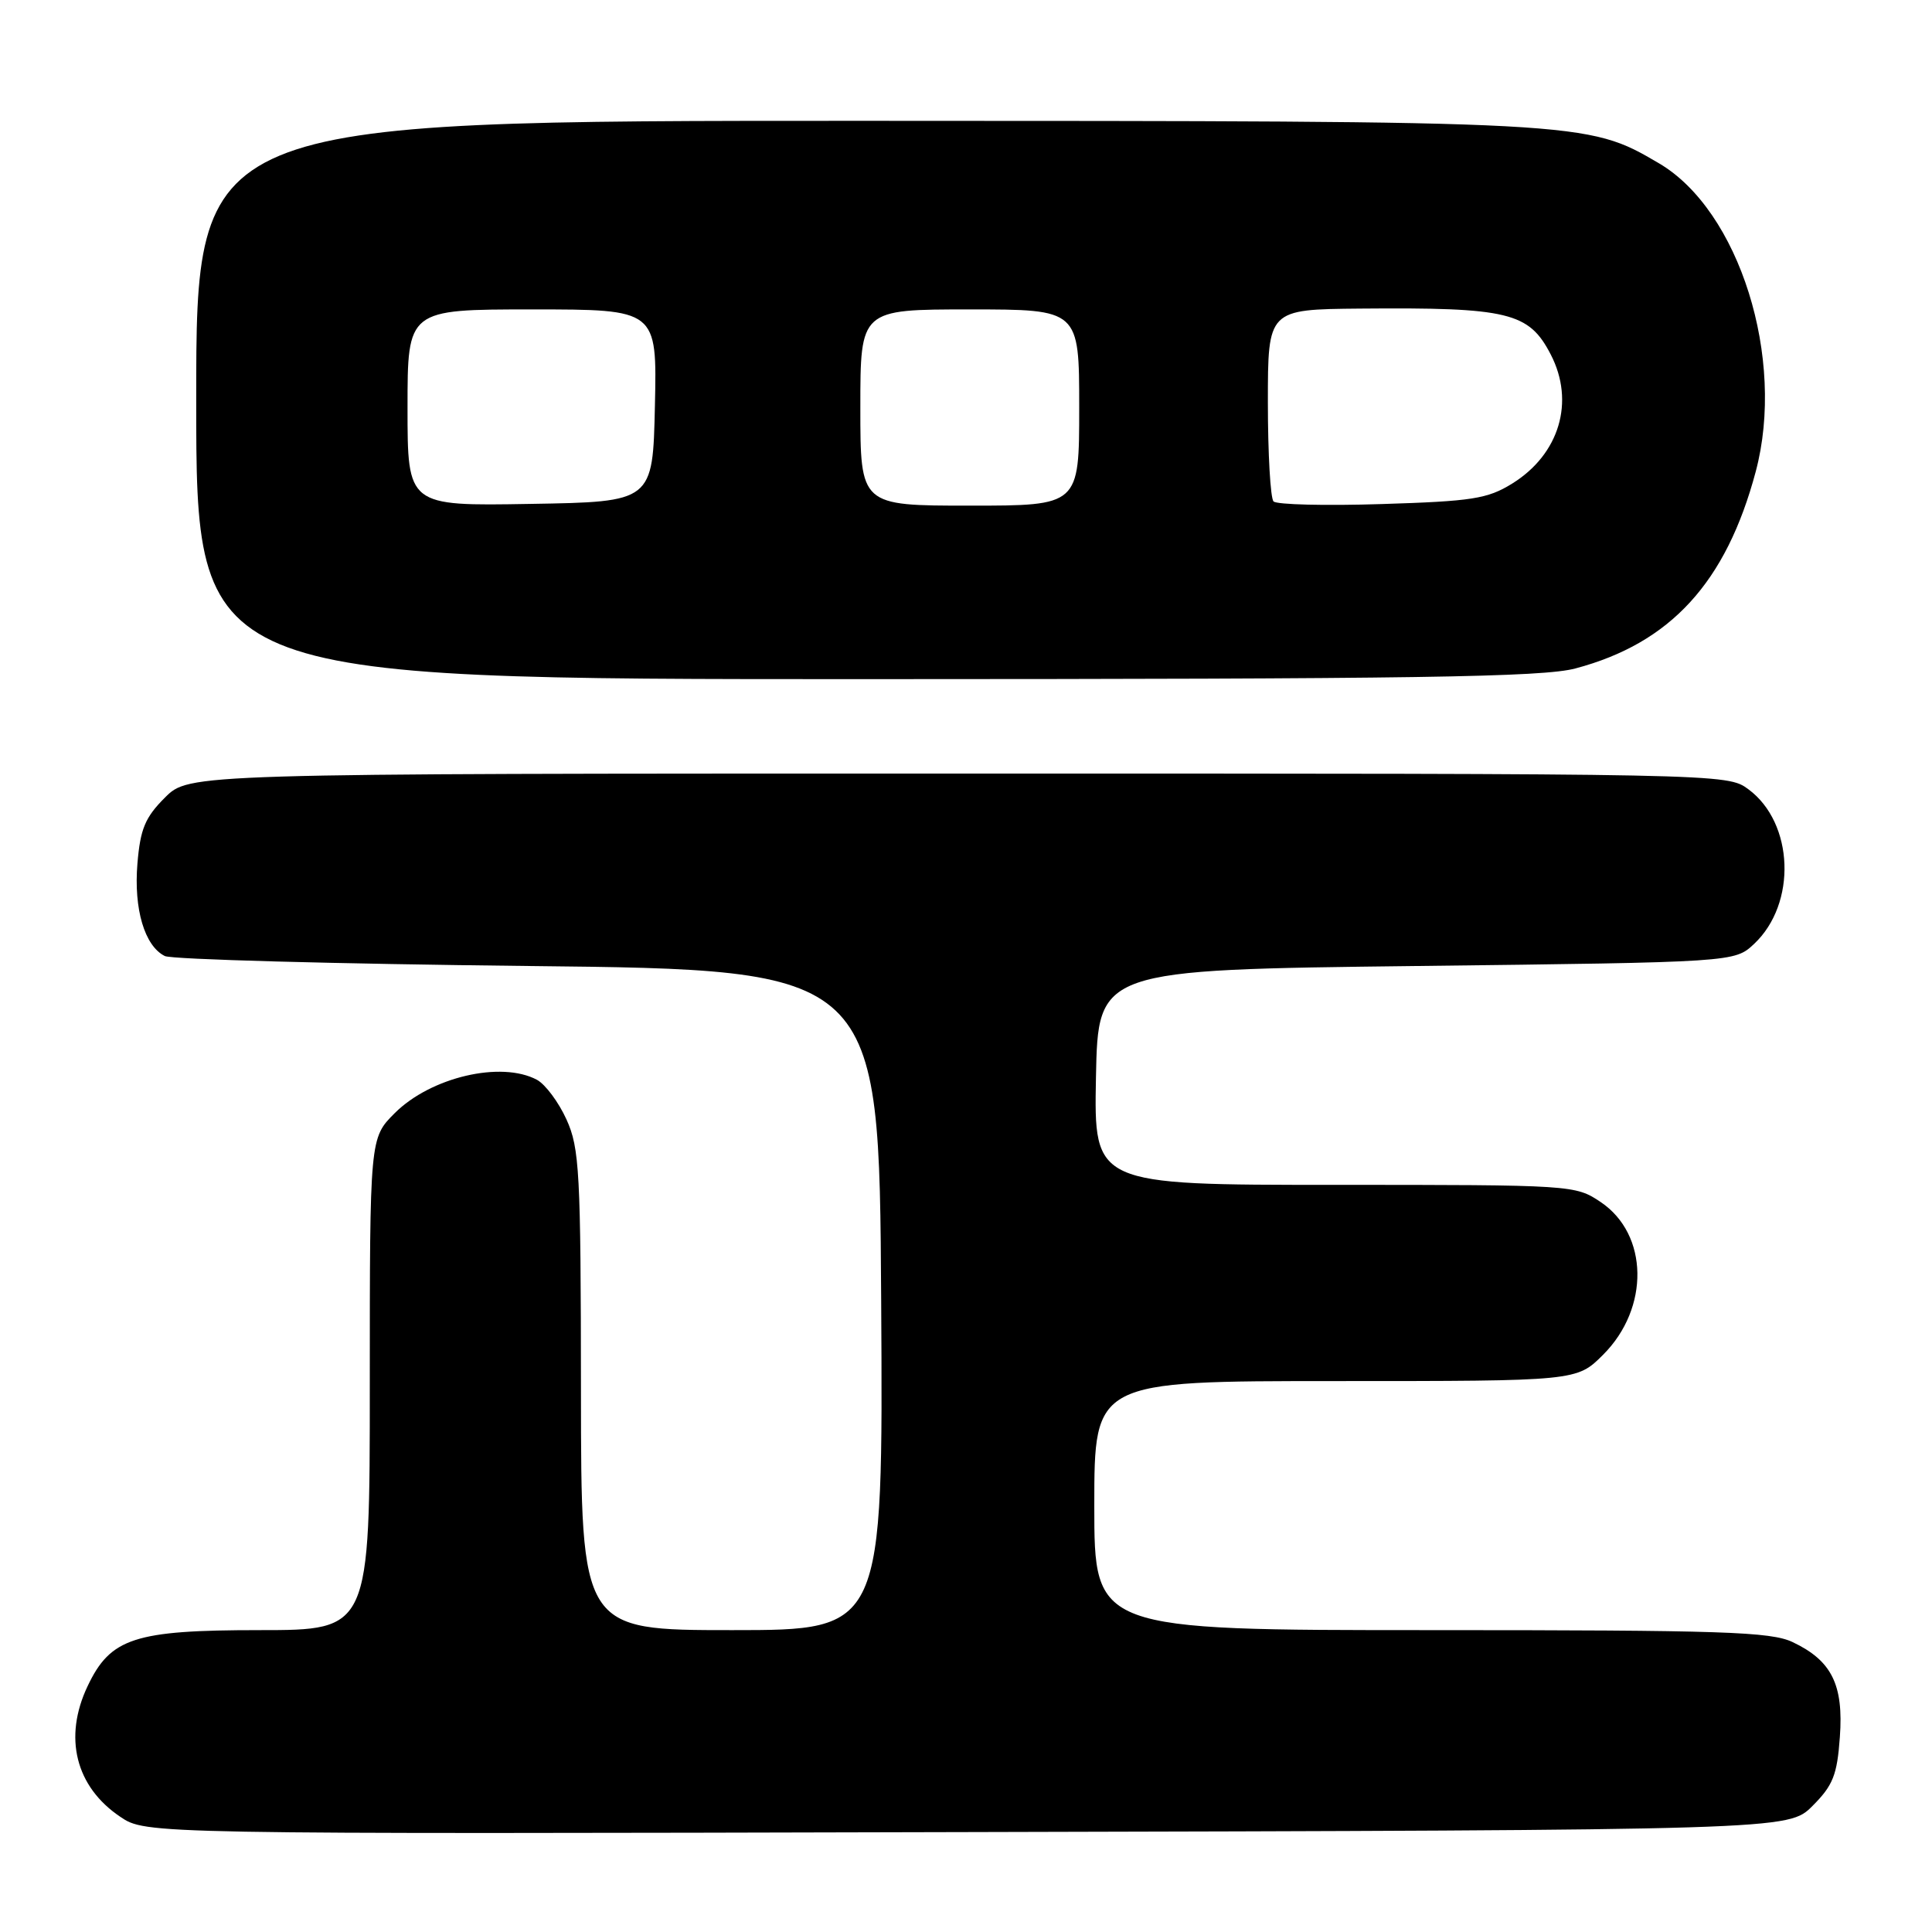 <?xml version="1.0" encoding="UTF-8" standalone="no"?>
<!DOCTYPE svg PUBLIC "-//W3C//DTD SVG 1.1//EN" "http://www.w3.org/Graphics/SVG/1.1/DTD/svg11.dtd" >
<svg xmlns="http://www.w3.org/2000/svg" xmlns:xlink="http://www.w3.org/1999/xlink" version="1.1" viewBox="0 0 256 256">
 <g >
 <path fill="currentColor"
d=" M 240.16 239.30 C 242.88 236.58 243.43 235.21 243.79 230.18 C 244.30 223.24 242.71 220.04 237.54 217.59 C 234.64 216.21 228.25 216.00 189.60 216.00 C 145.00 216.00 145.00 216.00 145.00 199.50 C 145.00 183.00 145.00 183.00 176.97 183.00 C 208.93 183.00 208.93 183.00 212.42 179.51 C 218.61 173.33 218.45 163.55 212.10 159.28 C 208.74 157.02 208.37 157.00 176.82 157.00 C 144.95 157.00 144.95 157.00 145.22 142.75 C 145.50 128.50 145.50 128.50 187.67 128.00 C 229.84 127.50 229.84 127.50 232.43 125.07 C 238.11 119.73 237.71 109.05 231.68 104.59 C 228.86 102.50 228.73 102.50 126.95 102.50 C 25.04 102.50 25.04 102.50 21.86 105.68 C 19.23 108.30 18.59 109.84 18.21 114.43 C 17.71 120.46 19.16 125.35 21.84 126.68 C 22.75 127.13 44.42 127.72 70.00 128.00 C 116.50 128.50 116.50 128.50 116.76 172.25 C 117.02 216.00 117.02 216.00 97.01 216.00 C 77.00 216.00 77.00 216.00 76.98 184.25 C 76.96 155.26 76.79 152.14 75.06 148.33 C 74.02 146.04 72.26 143.68 71.15 143.08 C 66.40 140.54 57.07 142.73 52.30 147.50 C 49.00 150.80 49.00 150.80 49.00 183.40 C 49.00 216.00 49.00 216.00 34.37 216.00 C 17.82 216.00 14.63 217.04 11.61 223.42 C 8.38 230.21 10.01 236.75 15.93 240.73 C 19.33 243.03 19.33 243.03 128.15 242.76 C 236.96 242.50 236.96 242.50 240.16 239.30 Z  M 208.76 88.57 C 221.36 85.22 228.72 77.18 232.64 62.50 C 236.64 47.53 230.47 27.88 219.81 21.63 C 210.26 16.03 210.24 16.03 114.25 16.01 C 26.00 16.00 26.00 16.00 26.00 53.00 C 26.00 90.00 26.00 90.00 114.75 89.99 C 187.66 89.98 204.44 89.73 208.76 88.57 Z  M 54.00 54.02 C 54.00 41.00 54.00 41.00 70.53 41.00 C 87.06 41.00 87.06 41.00 86.78 53.75 C 86.50 66.50 86.50 66.50 70.25 66.77 C 54.00 67.05 54.00 67.05 54.00 54.02 Z  M 114.00 54.00 C 114.00 41.00 114.00 41.00 128.50 41.00 C 143.00 41.00 143.00 41.00 143.00 54.00 C 143.00 67.00 143.00 67.00 128.50 67.00 C 114.00 67.00 114.00 67.00 114.00 54.00 Z  M 168.75 66.44 C 168.34 66.02 168.00 60.12 168.00 53.33 C 168.00 41.00 168.00 41.00 180.25 40.89 C 199.88 40.72 202.59 41.38 205.48 46.97 C 208.72 53.23 206.63 60.21 200.35 64.09 C 197.10 66.10 195.04 66.42 183.08 66.79 C 175.61 67.03 169.16 66.87 168.75 66.44 Z "/>
</g>
</svg>